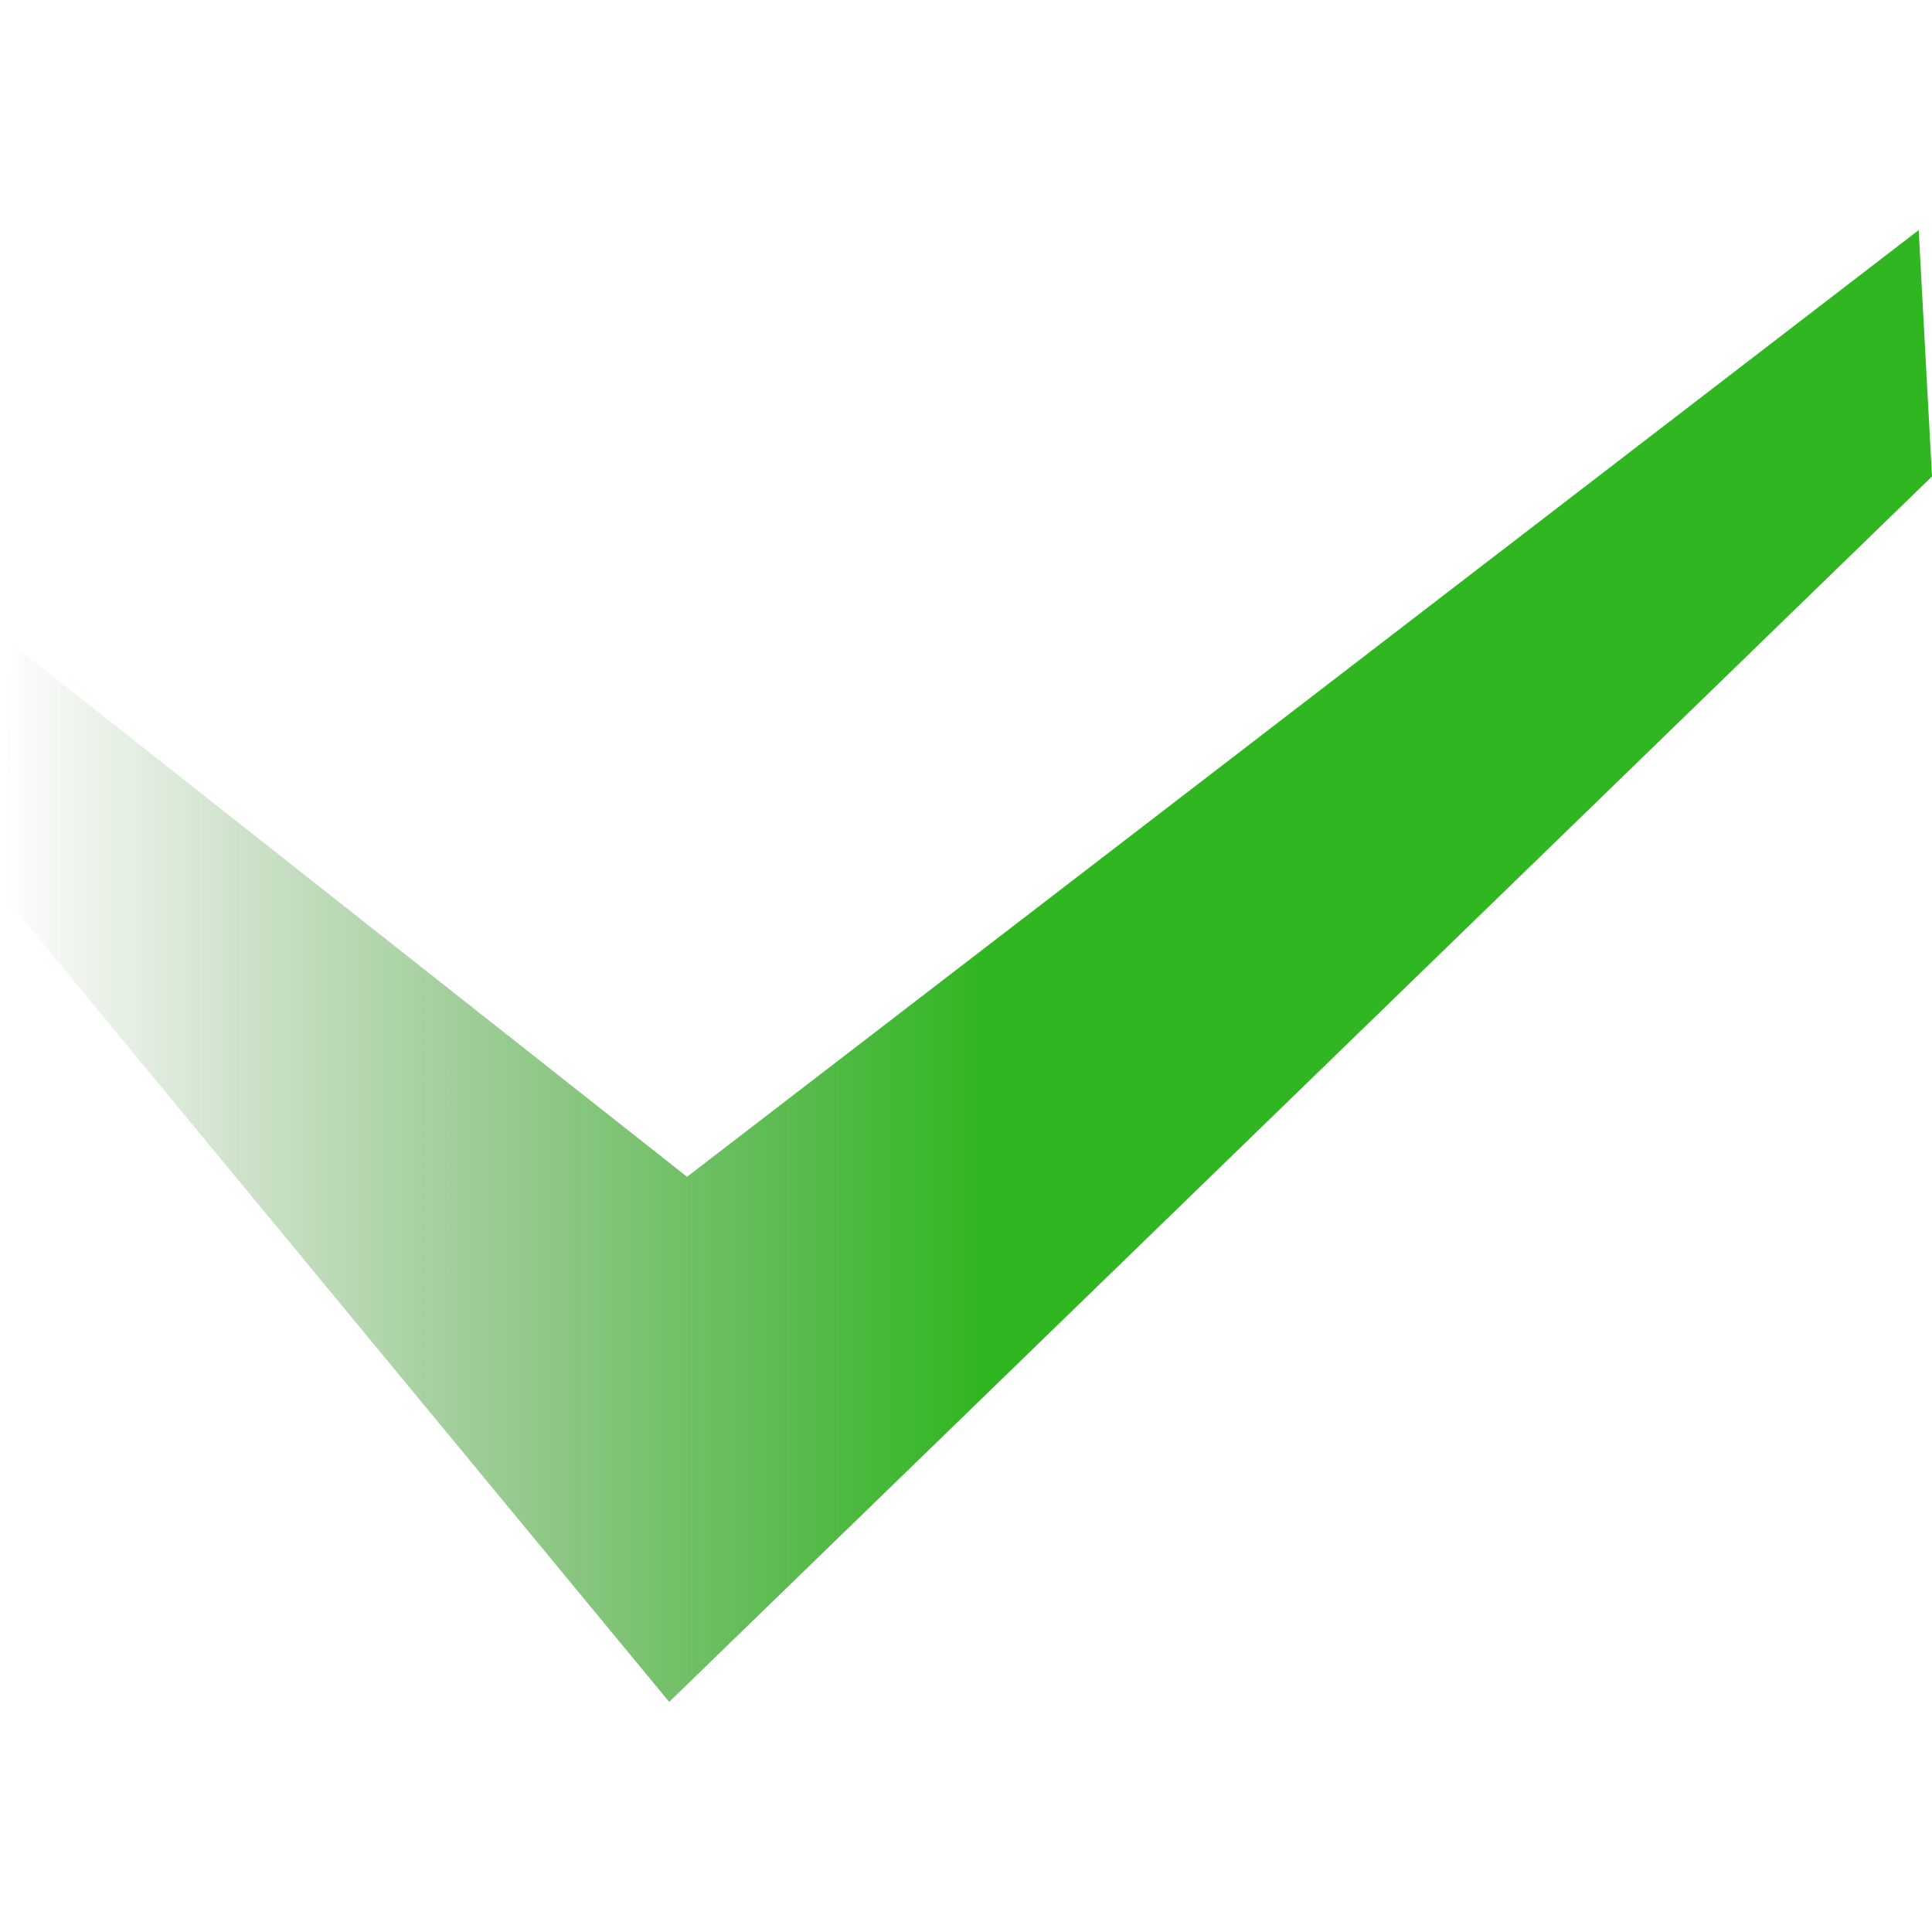 <?xml version="1.0" encoding="UTF-8" standalone="no"?>
<!-- Generator: Adobe Illustrator 19.0.0, SVG Export Plug-In . SVG Version: 6.00 Build 0)  -->

<svg
   version="1.1"
   id="Capa_1"
   x="0px"
   y="0px"
   viewBox="0 0 128.411 128.411"
   style="enable-background:new 0 0 128.411 128.411;"
   xml:space="preserve"
   sodipodi:docname="GalkaPreim.svg"
   inkscape:version="1.2.1 (2ed6d7ae0b, 2022-08-22, custom)"
   xmlns:inkscape="http://www.inkscape.org/namespaces/inkscape"
   xmlns:sodipodi="http://sodipodi.sourceforge.net/DTD/sodipodi-0.dtd"
   xmlns:xlink="http://www.w3.org/1999/xlink"
   xmlns="http://www.w3.org/2000/svg"
   xmlns:svg="http://www.w3.org/2000/svg"><defs
   id="defs87"><linearGradient
     inkscape:collect="always"
     id="linearGradient2977"><stop
       style="stop-color:#397c2b;stop-opacity:0;"
       offset="0"
       id="stop2975" /><stop
       style="stop-color:#30b621;stop-opacity:1;"
       offset="0.509"
       id="stop2973" /></linearGradient><linearGradient
     inkscape:collect="always"
     xlink:href="#linearGradient2977"
     id="linearGradient2981"
     x1="0"
     y1="64.205"
     x2="128.411"
     y2="64.205"
     gradientUnits="userSpaceOnUse" /></defs><sodipodi:namedview
   id="namedview85"
   pagecolor="#ffffff"
   bordercolor="#999999"
   borderopacity="1"
   inkscape:showpageshadow="0"
   inkscape:pageopacity="0"
   inkscape:pagecheckerboard="0"
   inkscape:deskcolor="#d1d1d1"
   showgrid="false"
   inkscape:zoom="3.6601227"
   inkscape:cx="63.112638"
   inkscape:cy="67.210862"
   inkscape:window-width="1366"
   inkscape:window-height="699"
   inkscape:window-x="0"
   inkscape:window-y="0"
   inkscape:window-maximized="1"
   inkscape:current-layer="g52" />
<g
   id="g52"
   style="fill-opacity:1;fill:url(#linearGradient2981)">
	<g
   id="g20"
   style="fill-opacity:1;fill:url(#linearGradient2981)">
		<polygon
   points="127.526,15.294 45.665,78.216 0.863,42.861 0,59.255 44.479,113.117 128.411,31.666   "
   id="polygon18"
   style="fill-opacity:1;fill:url(#linearGradient2981)" />
	</g>
	<g
   id="g22"
   style="fill-opacity:1;fill:url(#linearGradient2981)">
	</g>
	<g
   id="g24"
   style="fill-opacity:1;fill:url(#linearGradient2981)">
	</g>
	<g
   id="g26"
   style="fill-opacity:1;fill:url(#linearGradient2981)">
	</g>
	<g
   id="g28"
   style="fill-opacity:1;fill:url(#linearGradient2981)">
	</g>
	<g
   id="g30"
   style="fill-opacity:1;fill:url(#linearGradient2981)">
	</g>
	<g
   id="g32"
   style="fill-opacity:1;fill:url(#linearGradient2981)">
	</g>
	<g
   id="g34"
   style="fill-opacity:1;fill:url(#linearGradient2981)">
	</g>
	<g
   id="g36"
   style="fill-opacity:1;fill:url(#linearGradient2981)">
	</g>
	<g
   id="g38"
   style="fill-opacity:1;fill:url(#linearGradient2981)">
	</g>
	<g
   id="g40"
   style="fill-opacity:1;fill:url(#linearGradient2981)">
	</g>
	<g
   id="g42"
   style="fill-opacity:1;fill:url(#linearGradient2981)">
	</g>
	<g
   id="g44"
   style="fill-opacity:1;fill:url(#linearGradient2981)">
	</g>
	<g
   id="g46"
   style="fill-opacity:1;fill:url(#linearGradient2981)">
	</g>
	<g
   id="g48"
   style="fill-opacity:1;fill:url(#linearGradient2981)">
	</g>
	<g
   id="g50"
   style="fill-opacity:1;fill:url(#linearGradient2981)">
	</g>
</g>
<g
   id="g54">
</g>
<g
   id="g56">
</g>
<g
   id="g58">
</g>
<g
   id="g60">
</g>
<g
   id="g62">
</g>
<g
   id="g64">
</g>
<g
   id="g66">
</g>
<g
   id="g68">
</g>
<g
   id="g70">
</g>
<g
   id="g72">
</g>
<g
   id="g74">
</g>
<g
   id="g76">
</g>
<g
   id="g78">
</g>
<g
   id="g80">
</g>
<g
   id="g82">
</g>
</svg>
